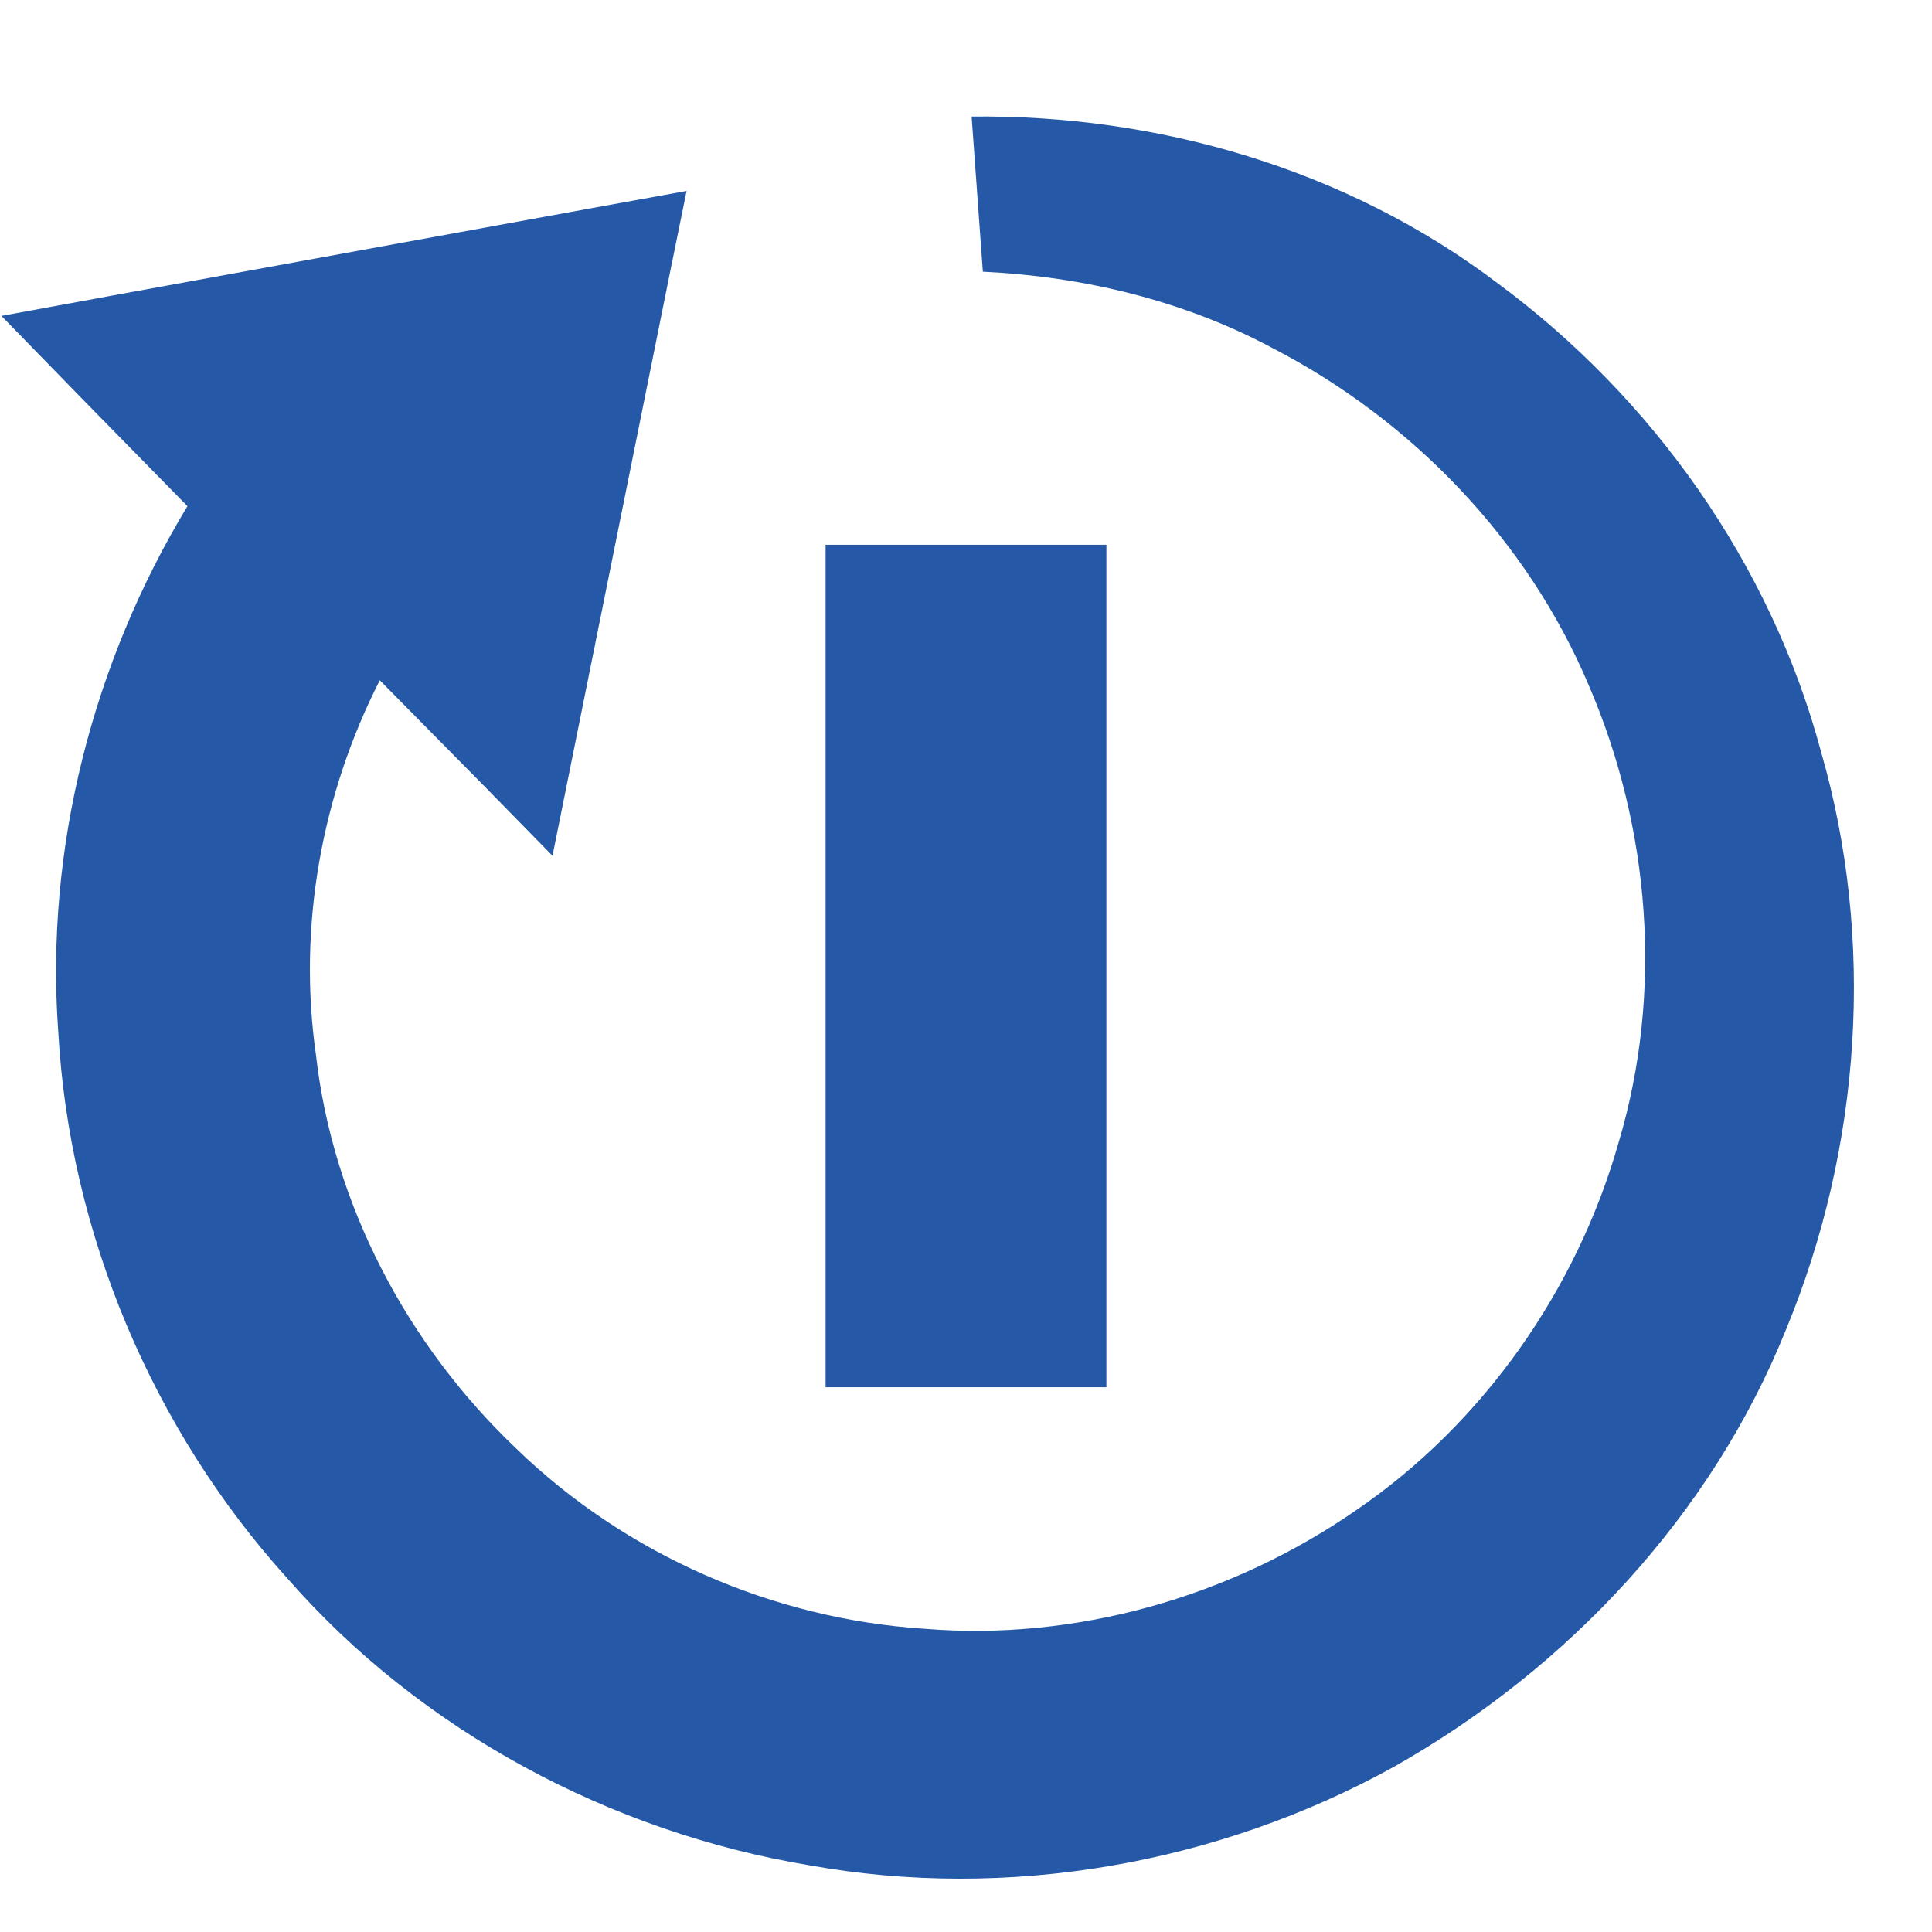 <?xml version="1.0" encoding="utf-8"?>
<!-- Generator: Adobe Illustrator 23.0.0, SVG Export Plug-In . SVG Version: 6.00 Build 0)  -->
<svg version="1.1" id="iconmonstr" xmlns="http://www.w3.org/2000/svg" xmlns:xlink="http://www.w3.org/1999/xlink" x="0px" y="0px"
	 viewBox="0 0 27.52 27.52" style="enable-background:new 0 0 27.52 27.52;" xml:space="preserve">
<style type="text/css">
	.st0{fill:#2559A7;}
</style>
<g>
	<rect x="11.76" y="7.76" class="st0" width="4" height="12"/>
	<path class="st0" d="M25.94,10.71c-0.72-2.69-2.41-5.05-4.6-6.67c-2.16-1.64-4.86-2.41-7.5-2.38L14,3.87
		c1.44,0.07,2.86,0.41,4.13,1.09c1.99,1.03,3.63,2.74,4.5,4.8c0.88,2.04,1.06,4.38,0.43,6.5c-0.6,2.12-1.94,4.02-3.74,5.25
		c-1.79,1.24-4,1.87-6.16,1.69c-2.16-0.14-4.25-1.06-5.8-2.56c-1.56-1.48-2.62-3.49-2.86-5.62c-0.26-1.82,0.08-3.7,0.91-5.33
		l1.51,1.53l0.95,0.97l0.27-1.34l1.41-7l0.23-1.13L8.62,2.93L1.6,4.21L0.02,4.5l1.13,1.16l1.52,1.55c-1.35,2.23-2.03,4.88-1.84,7.49
		c0.16,2.86,1.34,5.66,3.27,7.79C6,24.66,8.7,26.1,11.53,26.57c2.83,0.51,5.82-0.02,8.32-1.4c2.48-1.4,4.53-3.59,5.59-6.23
		C26.52,16.33,26.71,13.38,25.94,10.71z"/>
</g>
</svg>
